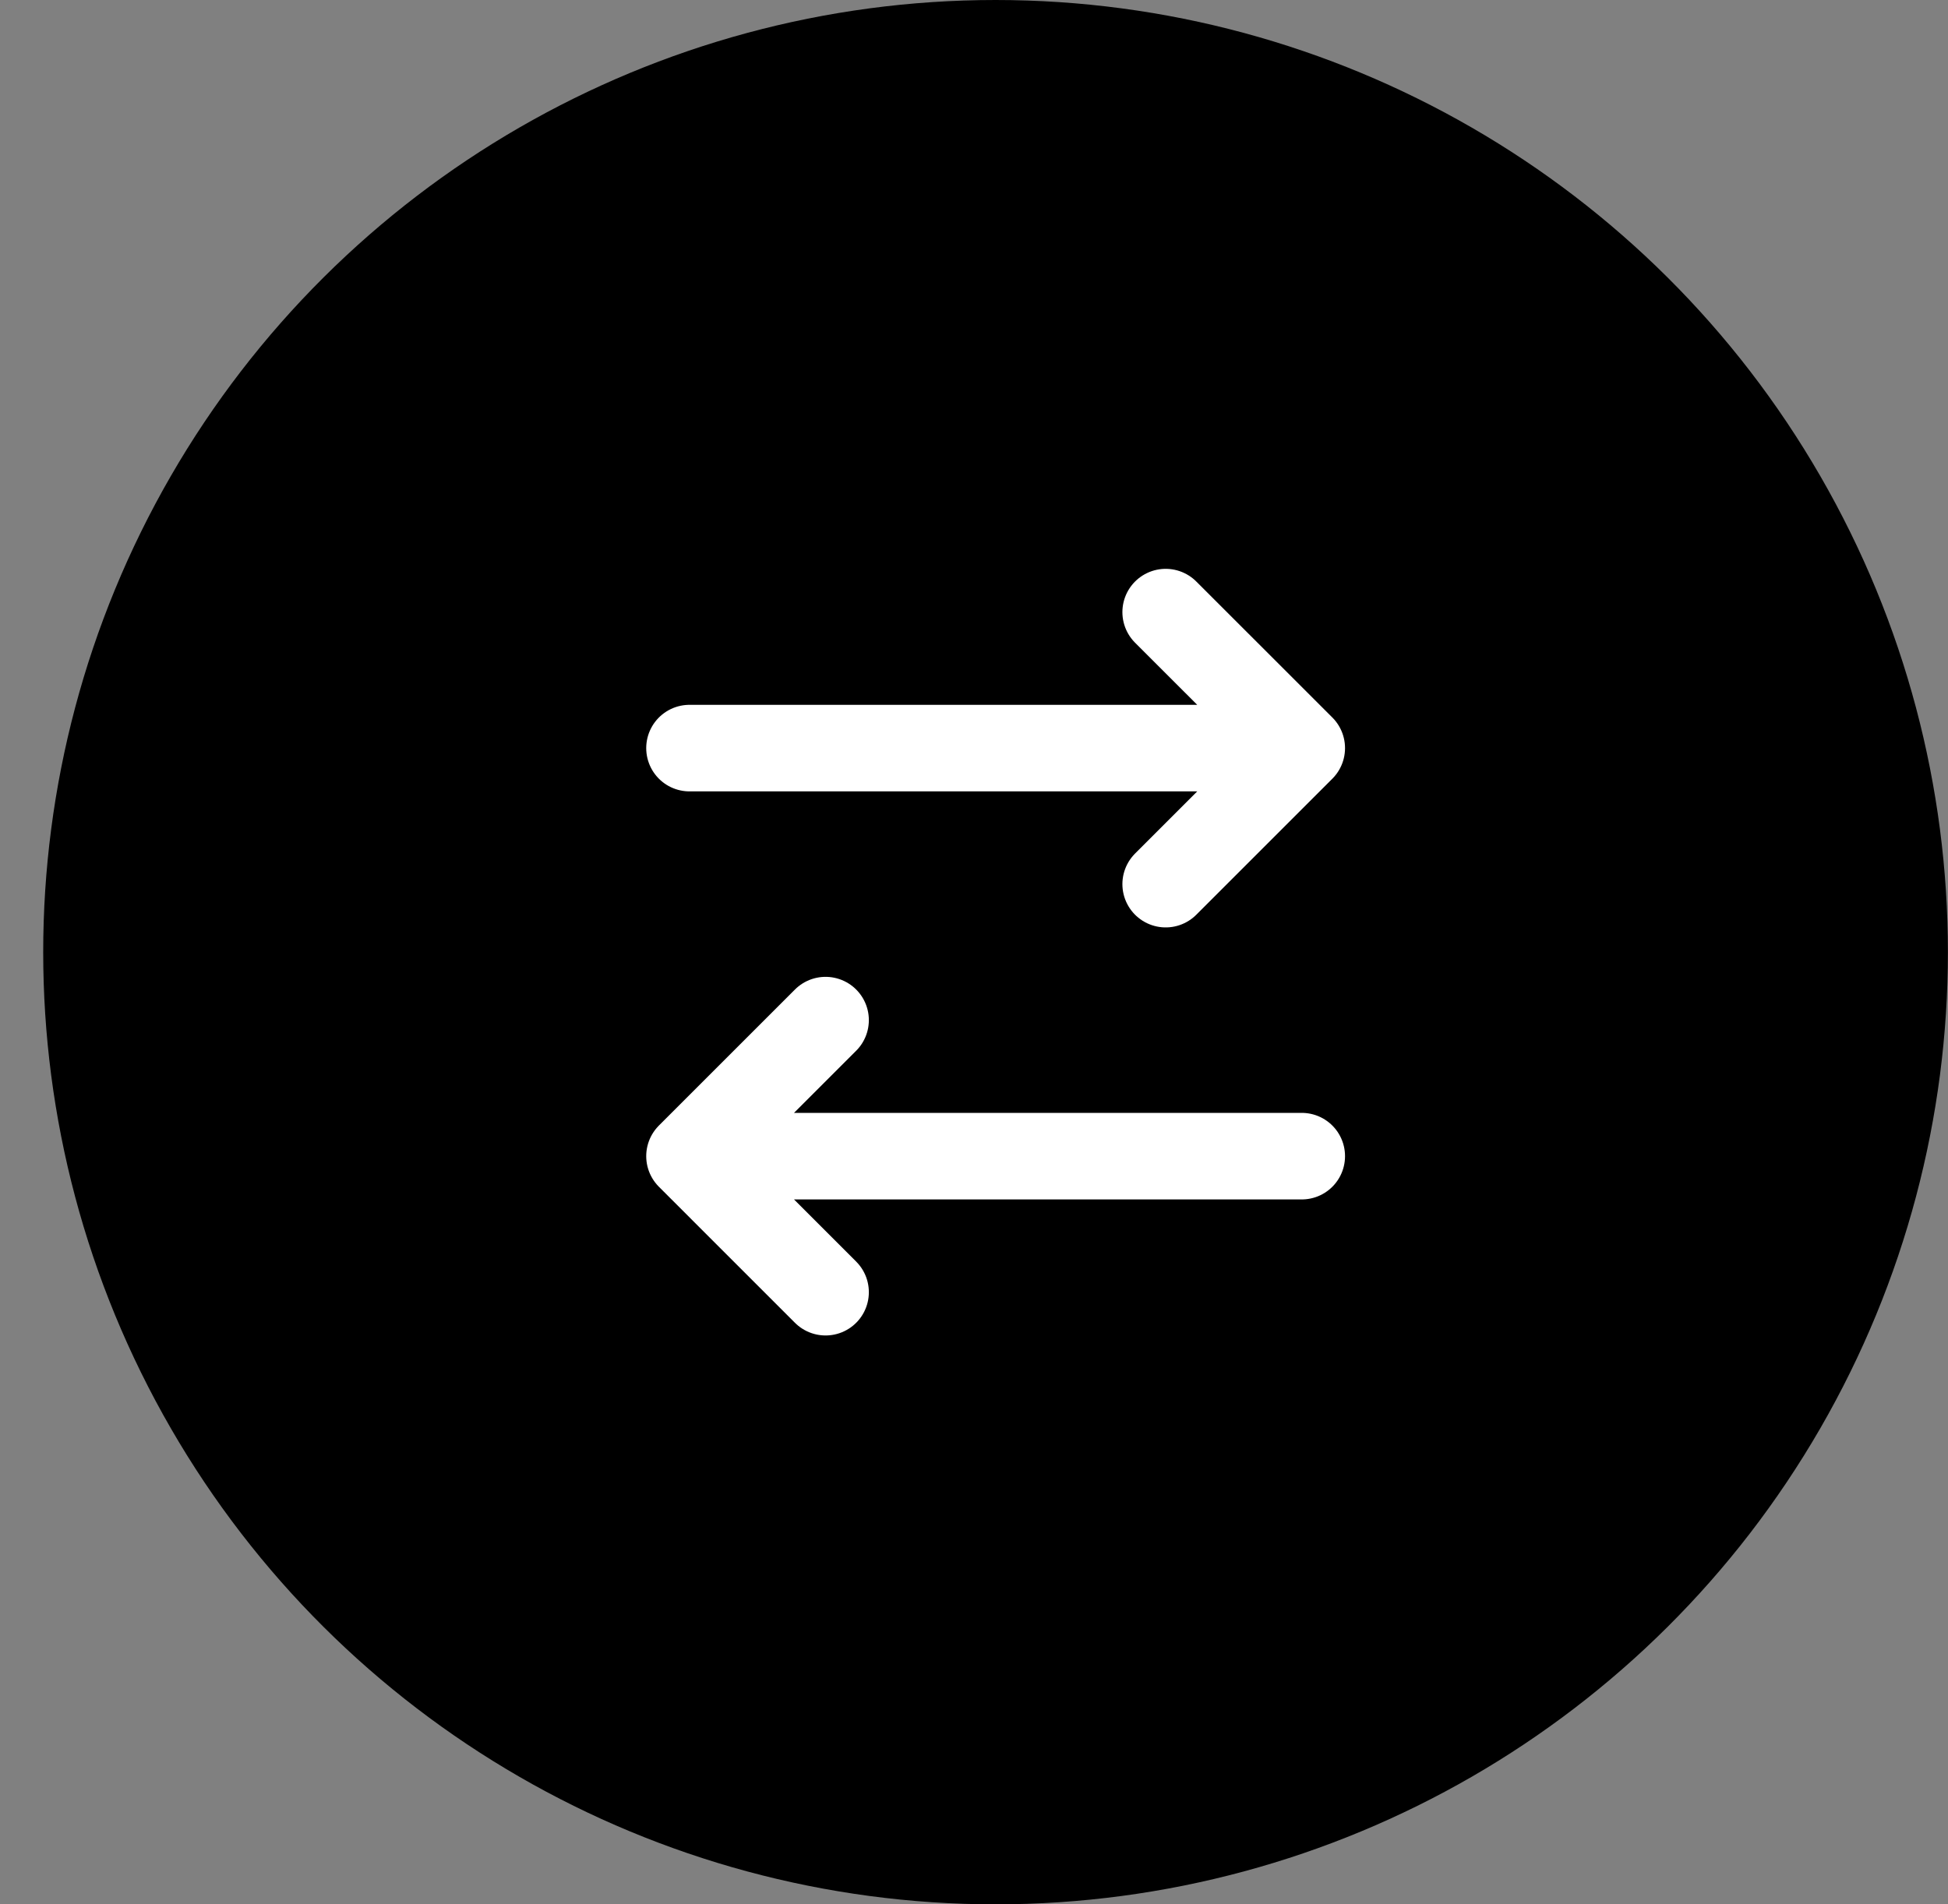 <svg width="45" height="44" viewBox="0 0 45 44" fill="none" xmlns="http://www.w3.org/2000/svg">
<rect x="0" y="0" width="45" height="44" fill="#808080" stroke="none"/>
<circle cx="22.998" cy="22" r="22" transform="rotate(90 22.998 22)" fill="currentColor"/>
<path d="M30.071 17.285L26.928 14.143M30.071 17.285L15.928 17.285L30.071 17.285ZM30.071 17.285L26.928 20.428L30.071 17.285Z" stroke="white" stroke-width="2" stroke-linecap="round" stroke-linejoin="round"/>
<path d="M15.928 26.713L19.071 23.57M15.928 26.713L30.071 26.713L15.928 26.713ZM15.928 26.713L19.071 29.856L15.928 26.713Z" stroke="white" stroke-width="2" stroke-linecap="round" stroke-linejoin="round"/>
</svg>
